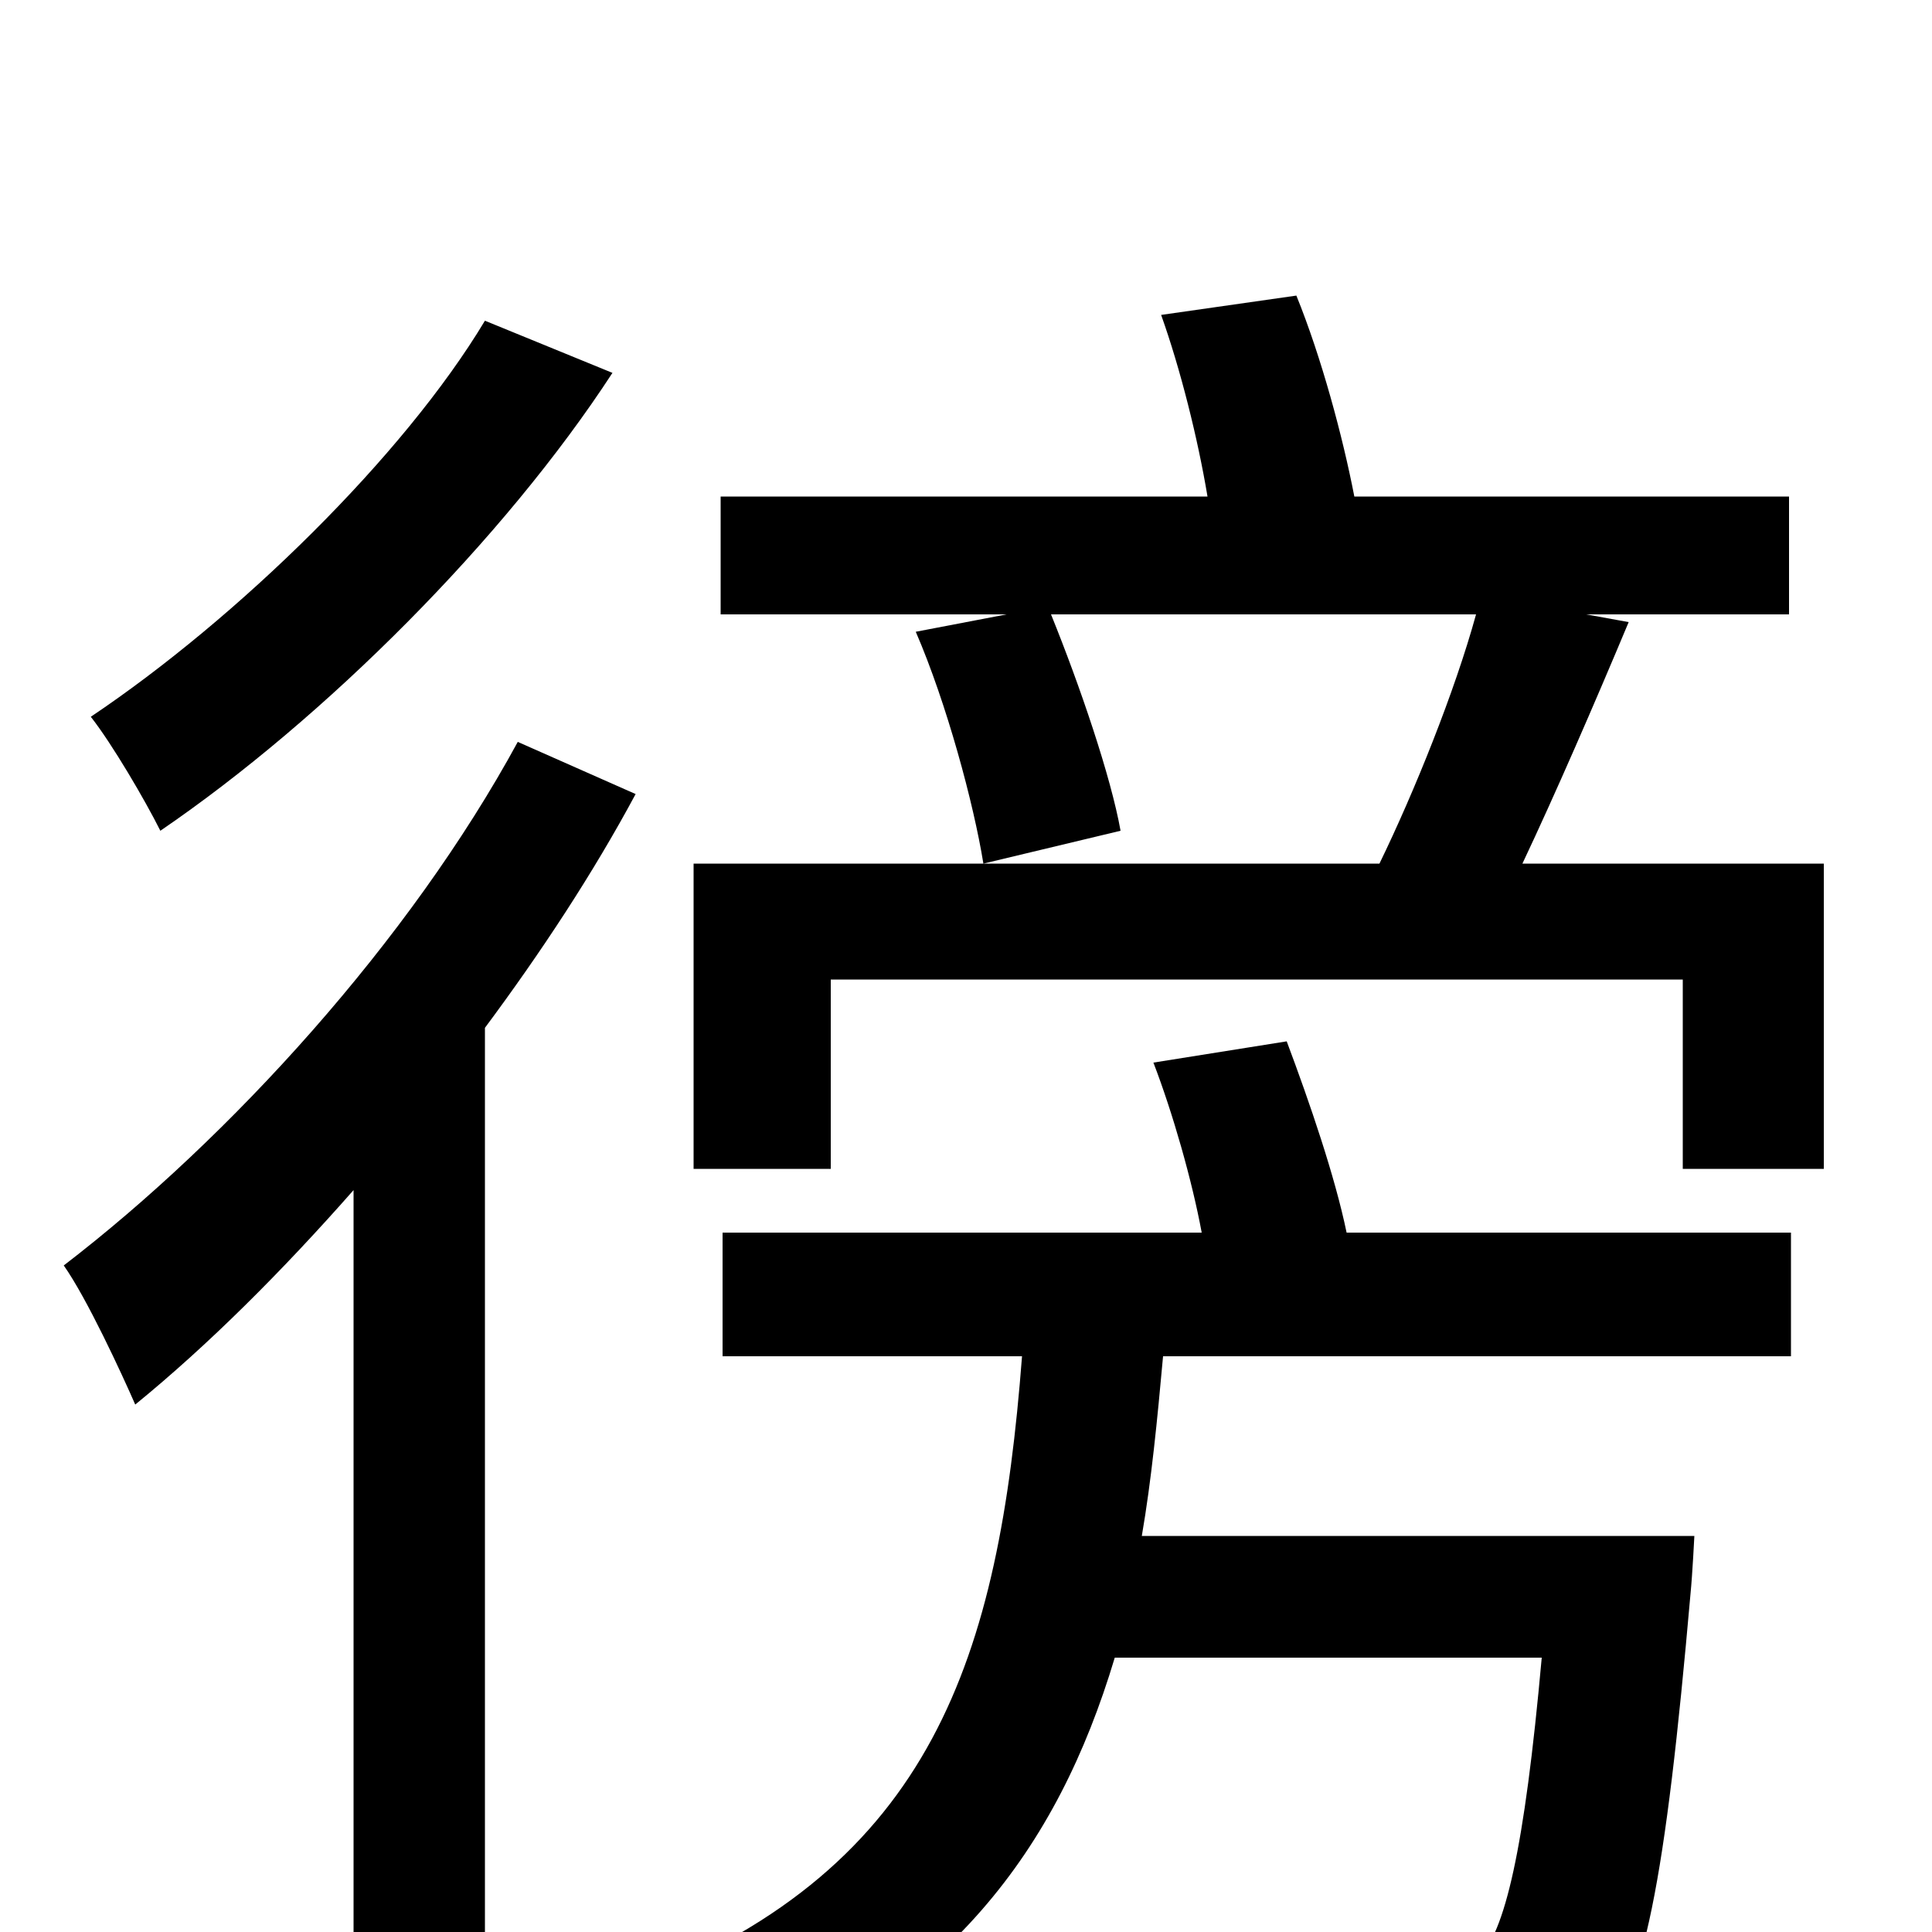 <svg xmlns="http://www.w3.org/2000/svg" viewBox="0 -1000 1000 1000">
	<path fill="#000000" d="M251 -834C209 -764 123 -680 47 -629C58 -615 75 -586 83 -570C168 -628 261 -721 317 -807ZM268 -616C212 -513 119 -411 33 -345C45 -328 63 -289 70 -273C108 -304 146 -342 183 -384V76H251V-468C280 -507 307 -548 329 -589ZM597 -450C607 -424 617 -389 622 -362H374V-298H529C517 -142 483 -34 330 26C345 39 366 64 374 81C491 32 547 -42 577 -142H798C789 -42 779 0 765 14C758 21 749 22 732 22C716 22 673 22 628 17C639 35 647 61 648 81C695 84 741 83 765 82C791 80 810 75 826 58C851 33 862 -27 875 -175C876 -185 877 -205 877 -205H591C596 -234 599 -265 602 -298H927V-362H697C691 -391 678 -429 666 -461ZM788 -553C805 -589 825 -635 843 -678L821 -682H926V-743H701C695 -774 684 -815 671 -847L601 -837C611 -809 620 -773 625 -743H373V-682H521L474 -673C490 -636 504 -584 509 -553L580 -570C575 -598 559 -645 544 -682H764C753 -642 732 -590 714 -553H359V-395H430V-493H871V-395H944V-553Z"/>
</svg>